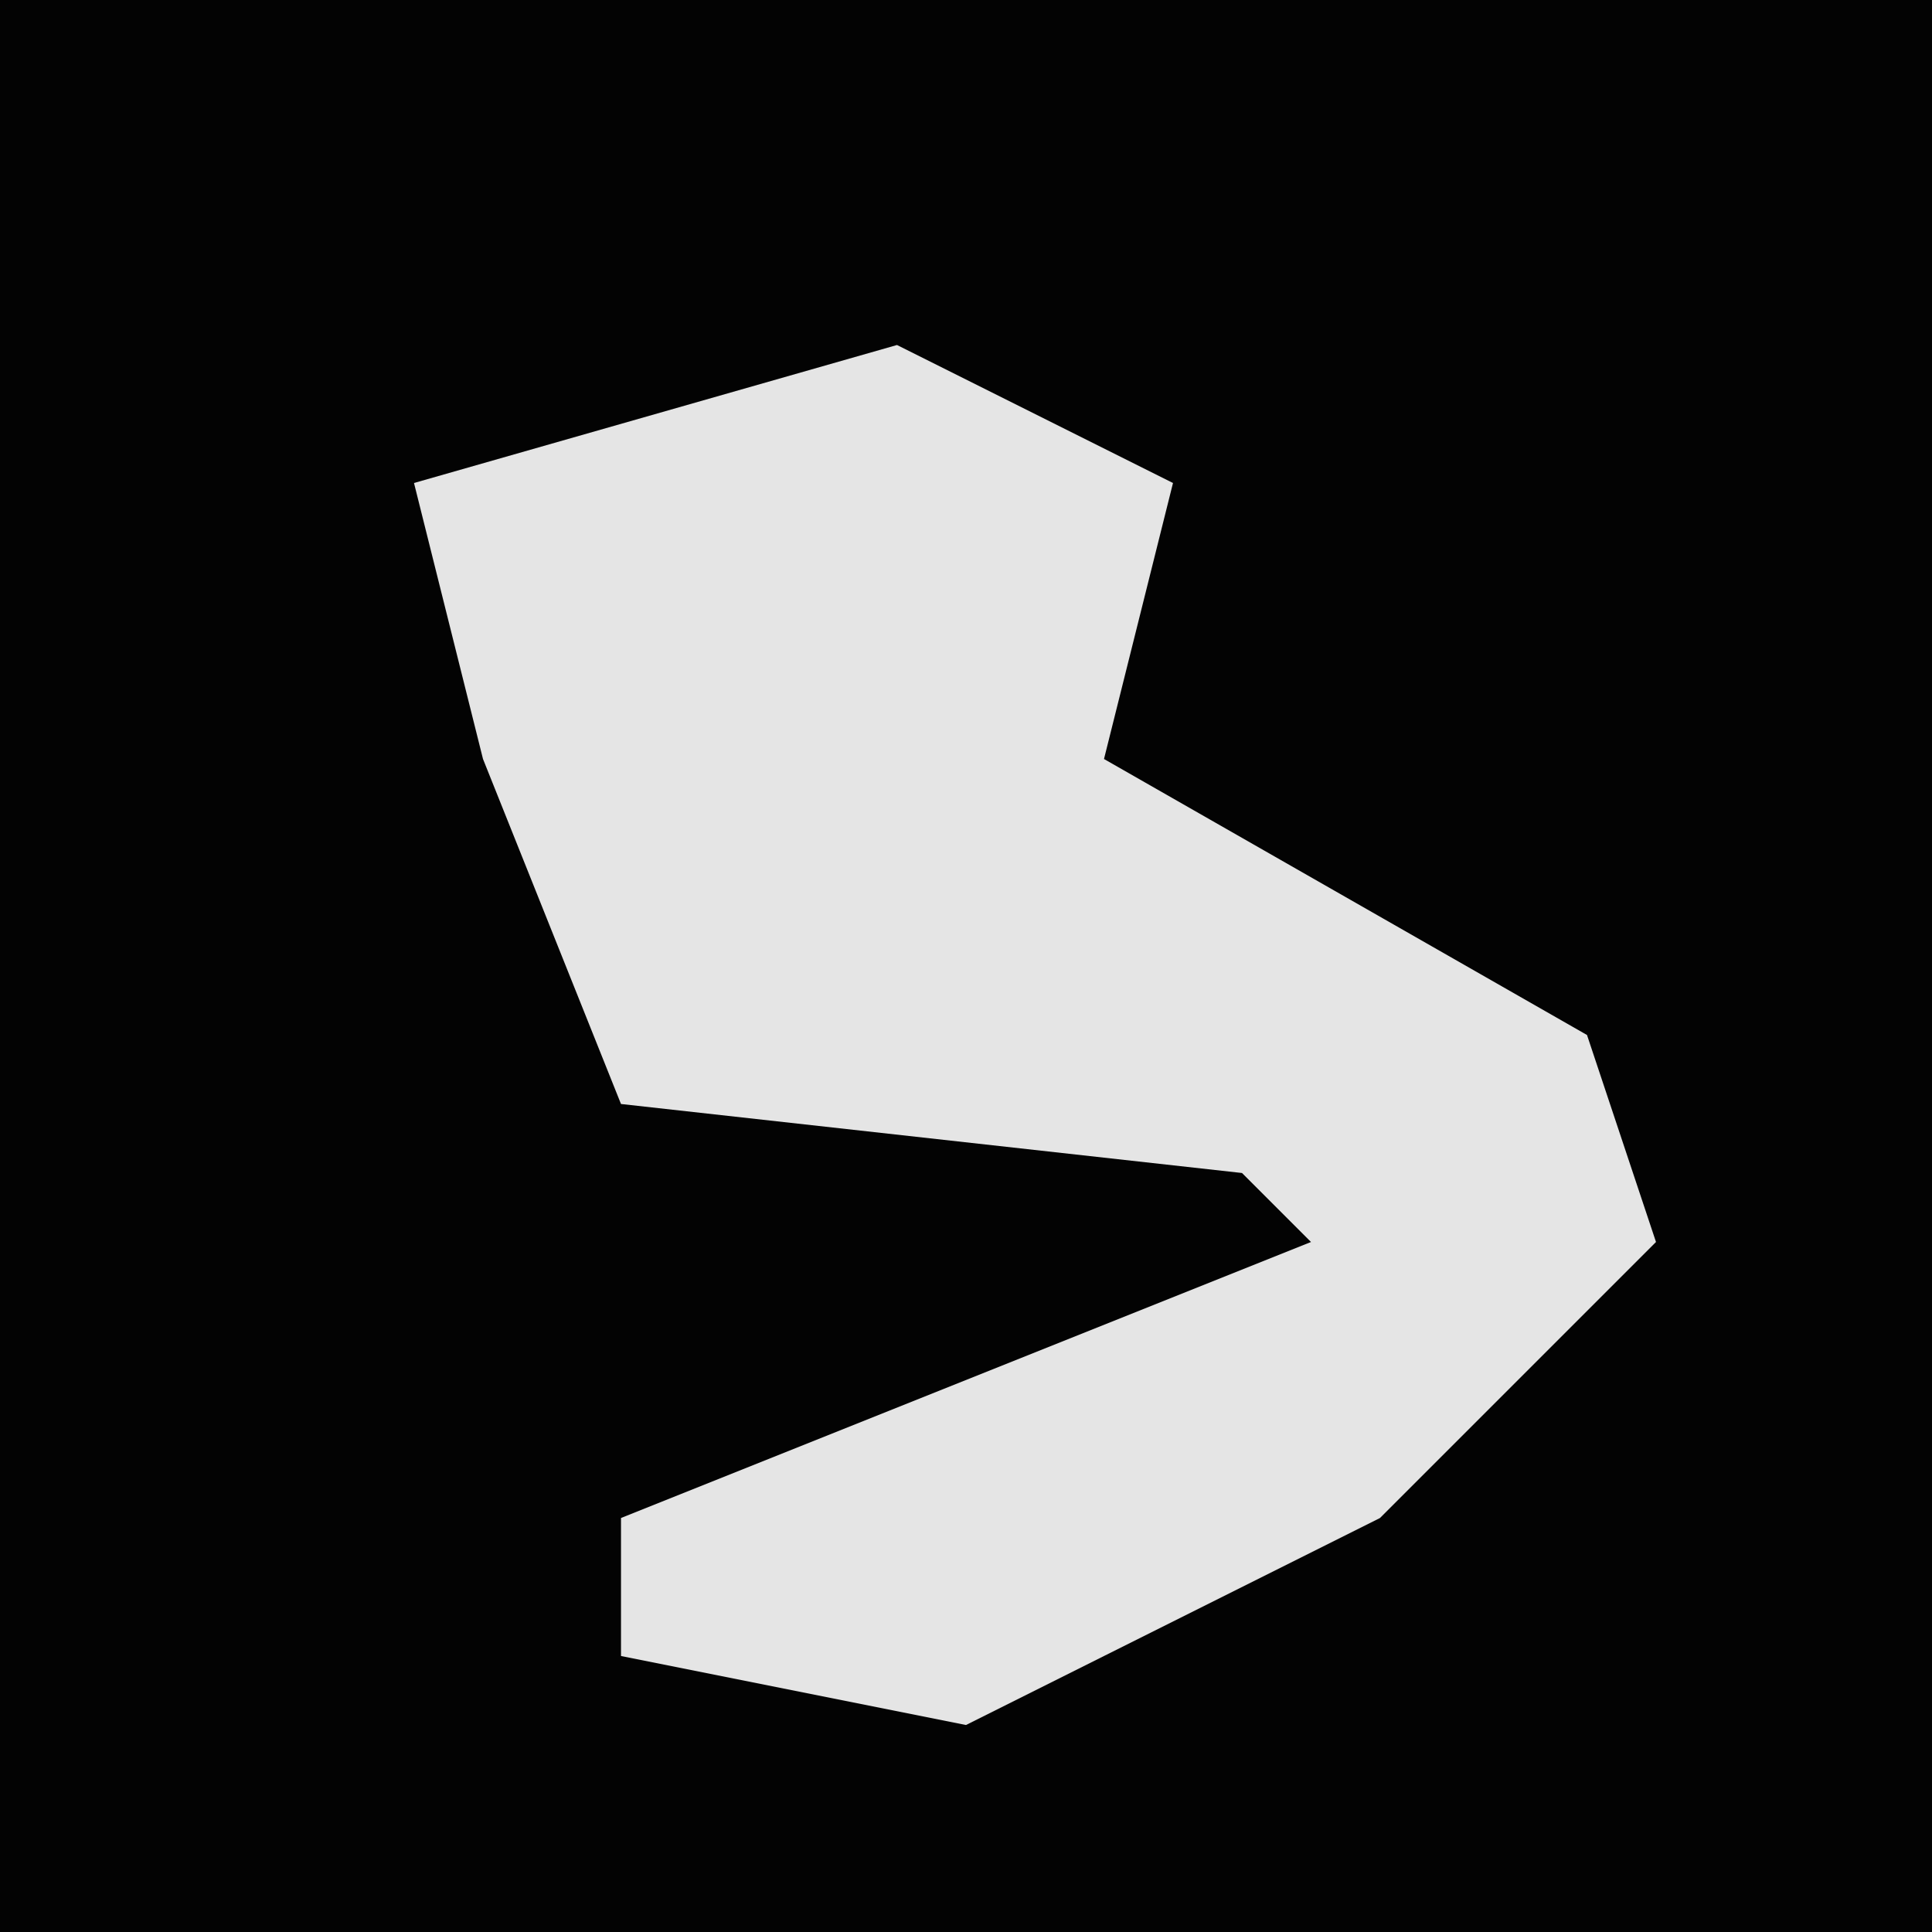 <?xml version="1.0" encoding="UTF-8"?>
<svg version="1.1" xmlns="http://www.w3.org/2000/svg" width="28" height="28">
<path d="M0,0 L28,0 L28,28 L0,28 Z " fill="#030303" transform="translate(0,0)"/>
<path d="M0,0 L4,2 L3,6 L10,10 L11,13 L7,17 L1,20 L-4,19 L-4,17 L6,13 L5,12 L-4,11 L-6,6 L-7,2 Z " fill="#E5E5E5" transform="translate(13,5)"/>
</svg>

